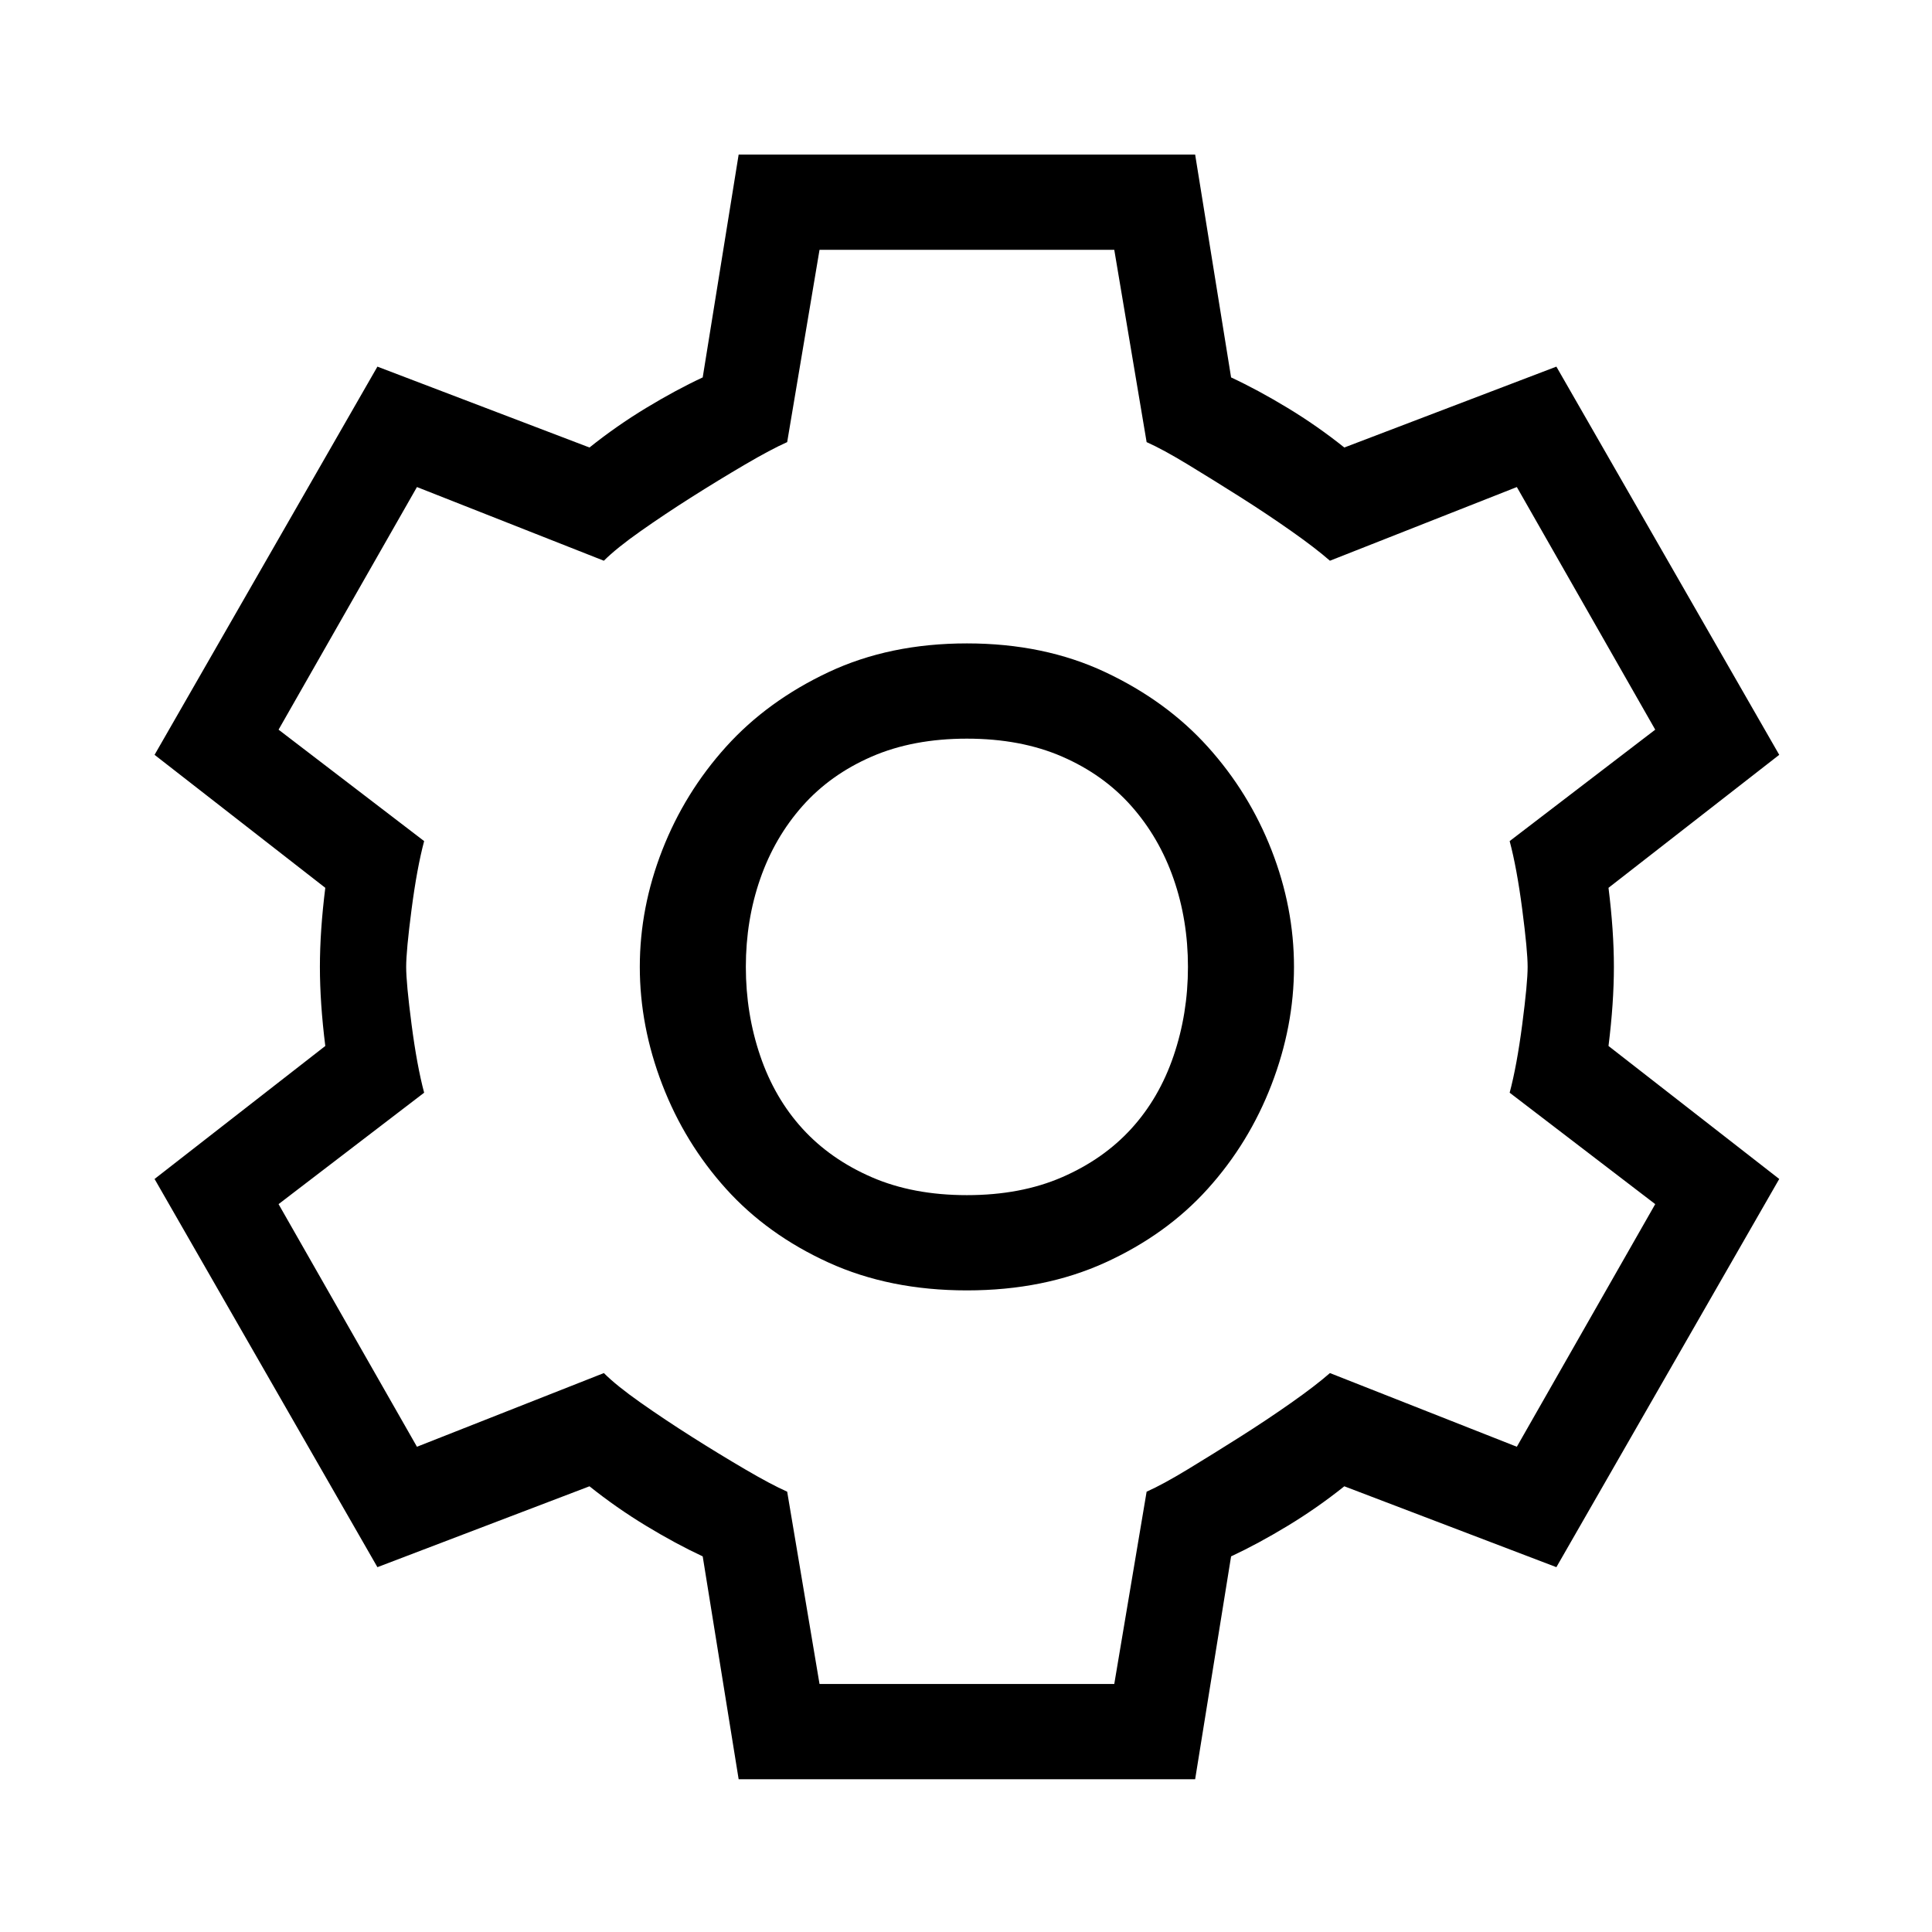 <svg width="1075" height="1075" viewBox="0 0 1075 1075" fill="none" xmlns="http://www.w3.org/2000/svg">
<path d="M356 538C356 516 360.167 494.333 368.5 473C376.833 451.667 388.667 432.5 404 415.5C419.333 398.5 438.333 384.667 461 374C483.667 363.333 509.333 358 538 358C566.667 358 592.333 363.333 615 374C637.667 384.667 656.667 398.5 672 415.5C687.333 432.5 699.167 451.667 707.5 473C715.833 494.333 720 516 720 538C720 560 715.833 581.833 707.5 603.5C699.167 625.167 687.333 644.5 672 661.5C656.667 678.5 637.667 692.167 615 702.5C592.333 712.833 566.667 718 538 718C509.333 718 483.667 712.833 461 702.5C438.333 692.167 419.333 678.5 404 661.5C388.667 644.5 376.833 625.167 368.5 603.5C360.167 581.833 356 560 356 538ZM226 538C226 544 227 554.667 229 570C231 585.333 233.333 598 236 608L155 670L232 805L336 764C340.667 768.667 347.5 774.167 356.5 780.5C365.5 786.833 375 793.167 385 799.5C395 805.833 404.833 811.833 414.5 817.5C424.167 823.167 432 827.333 438 830L456 937H620L638 830C644 827.333 651.667 823.167 661 817.5C670.333 811.833 680 805.833 690 799.5C700 793.167 709.5 786.833 718.5 780.5C727.5 774.167 734.667 768.667 740 764L844 805L921 670L840 608C842.667 598 845 585.333 847 570C849 554.667 850 544 850 538C850 532 849 521.333 847 506C845 490.667 842.667 478 840 468L921 406L844 271L740 312C734.667 307.333 727.5 301.833 718.5 295.5C709.5 289.167 700 282.833 690 276.5C680 270.167 670.333 264.167 661 258.5C651.667 252.833 644 248.667 638 246L620 139H456L438 246C432 248.667 424.167 252.833 414.5 258.5C404.833 264.167 395 270.167 385 276.5C375 282.833 365.5 289.167 356.5 295.5C347.5 301.833 340.667 307.333 336 312L232 271L155 406L236 468C233.333 478 231 490.667 229 506C227 521.333 226 532 226 538ZM415 538C415 555.333 417.667 571.833 423 587.5C428.333 603.167 436.167 616.667 446.5 628C456.833 639.333 469.667 648.333 485 655C500.333 661.667 518 665 538 665C558 665 575.667 661.667 591 655C606.333 648.333 619.167 639.333 629.5 628C639.833 616.667 647.667 603.167 653 587.5C658.333 571.833 661 555.333 661 538C661 520.667 658.333 504.333 653 489C647.667 473.667 639.833 460.167 629.5 448.5C619.167 436.833 606.333 427.667 591 421C575.667 414.333 558 411 538 411C518 411 500.333 414.333 485 421C469.667 427.667 456.833 436.833 446.5 448.5C436.167 460.167 428.333 473.667 423 489C417.667 504.333 415 520.667 415 538ZM898 538C898 551.333 897 566 895 582L990 656L866 872L748 827C738 835 727.5 842.333 716.5 849C705.5 855.667 695 861.333 685 866L665 990H411L391 866C381 861.333 370.5 855.667 359.5 849C348.5 842.333 338 835 328 827L210 872L86 656L181 582C179 566 178 551.333 178 538C178 524.667 179 510 181 494L86 420L210 204L328 249C338 241 348.5 233.667 359.5 227C370.5 220.333 381 214.667 391 210L411 86H665L685 210C695 214.667 705.5 220.333 716.5 227C727.5 233.667 738 241 748 249L866 204L990 420L895 494C897 510 898 524.667 898 538Z" fill="black"/>
</svg>

